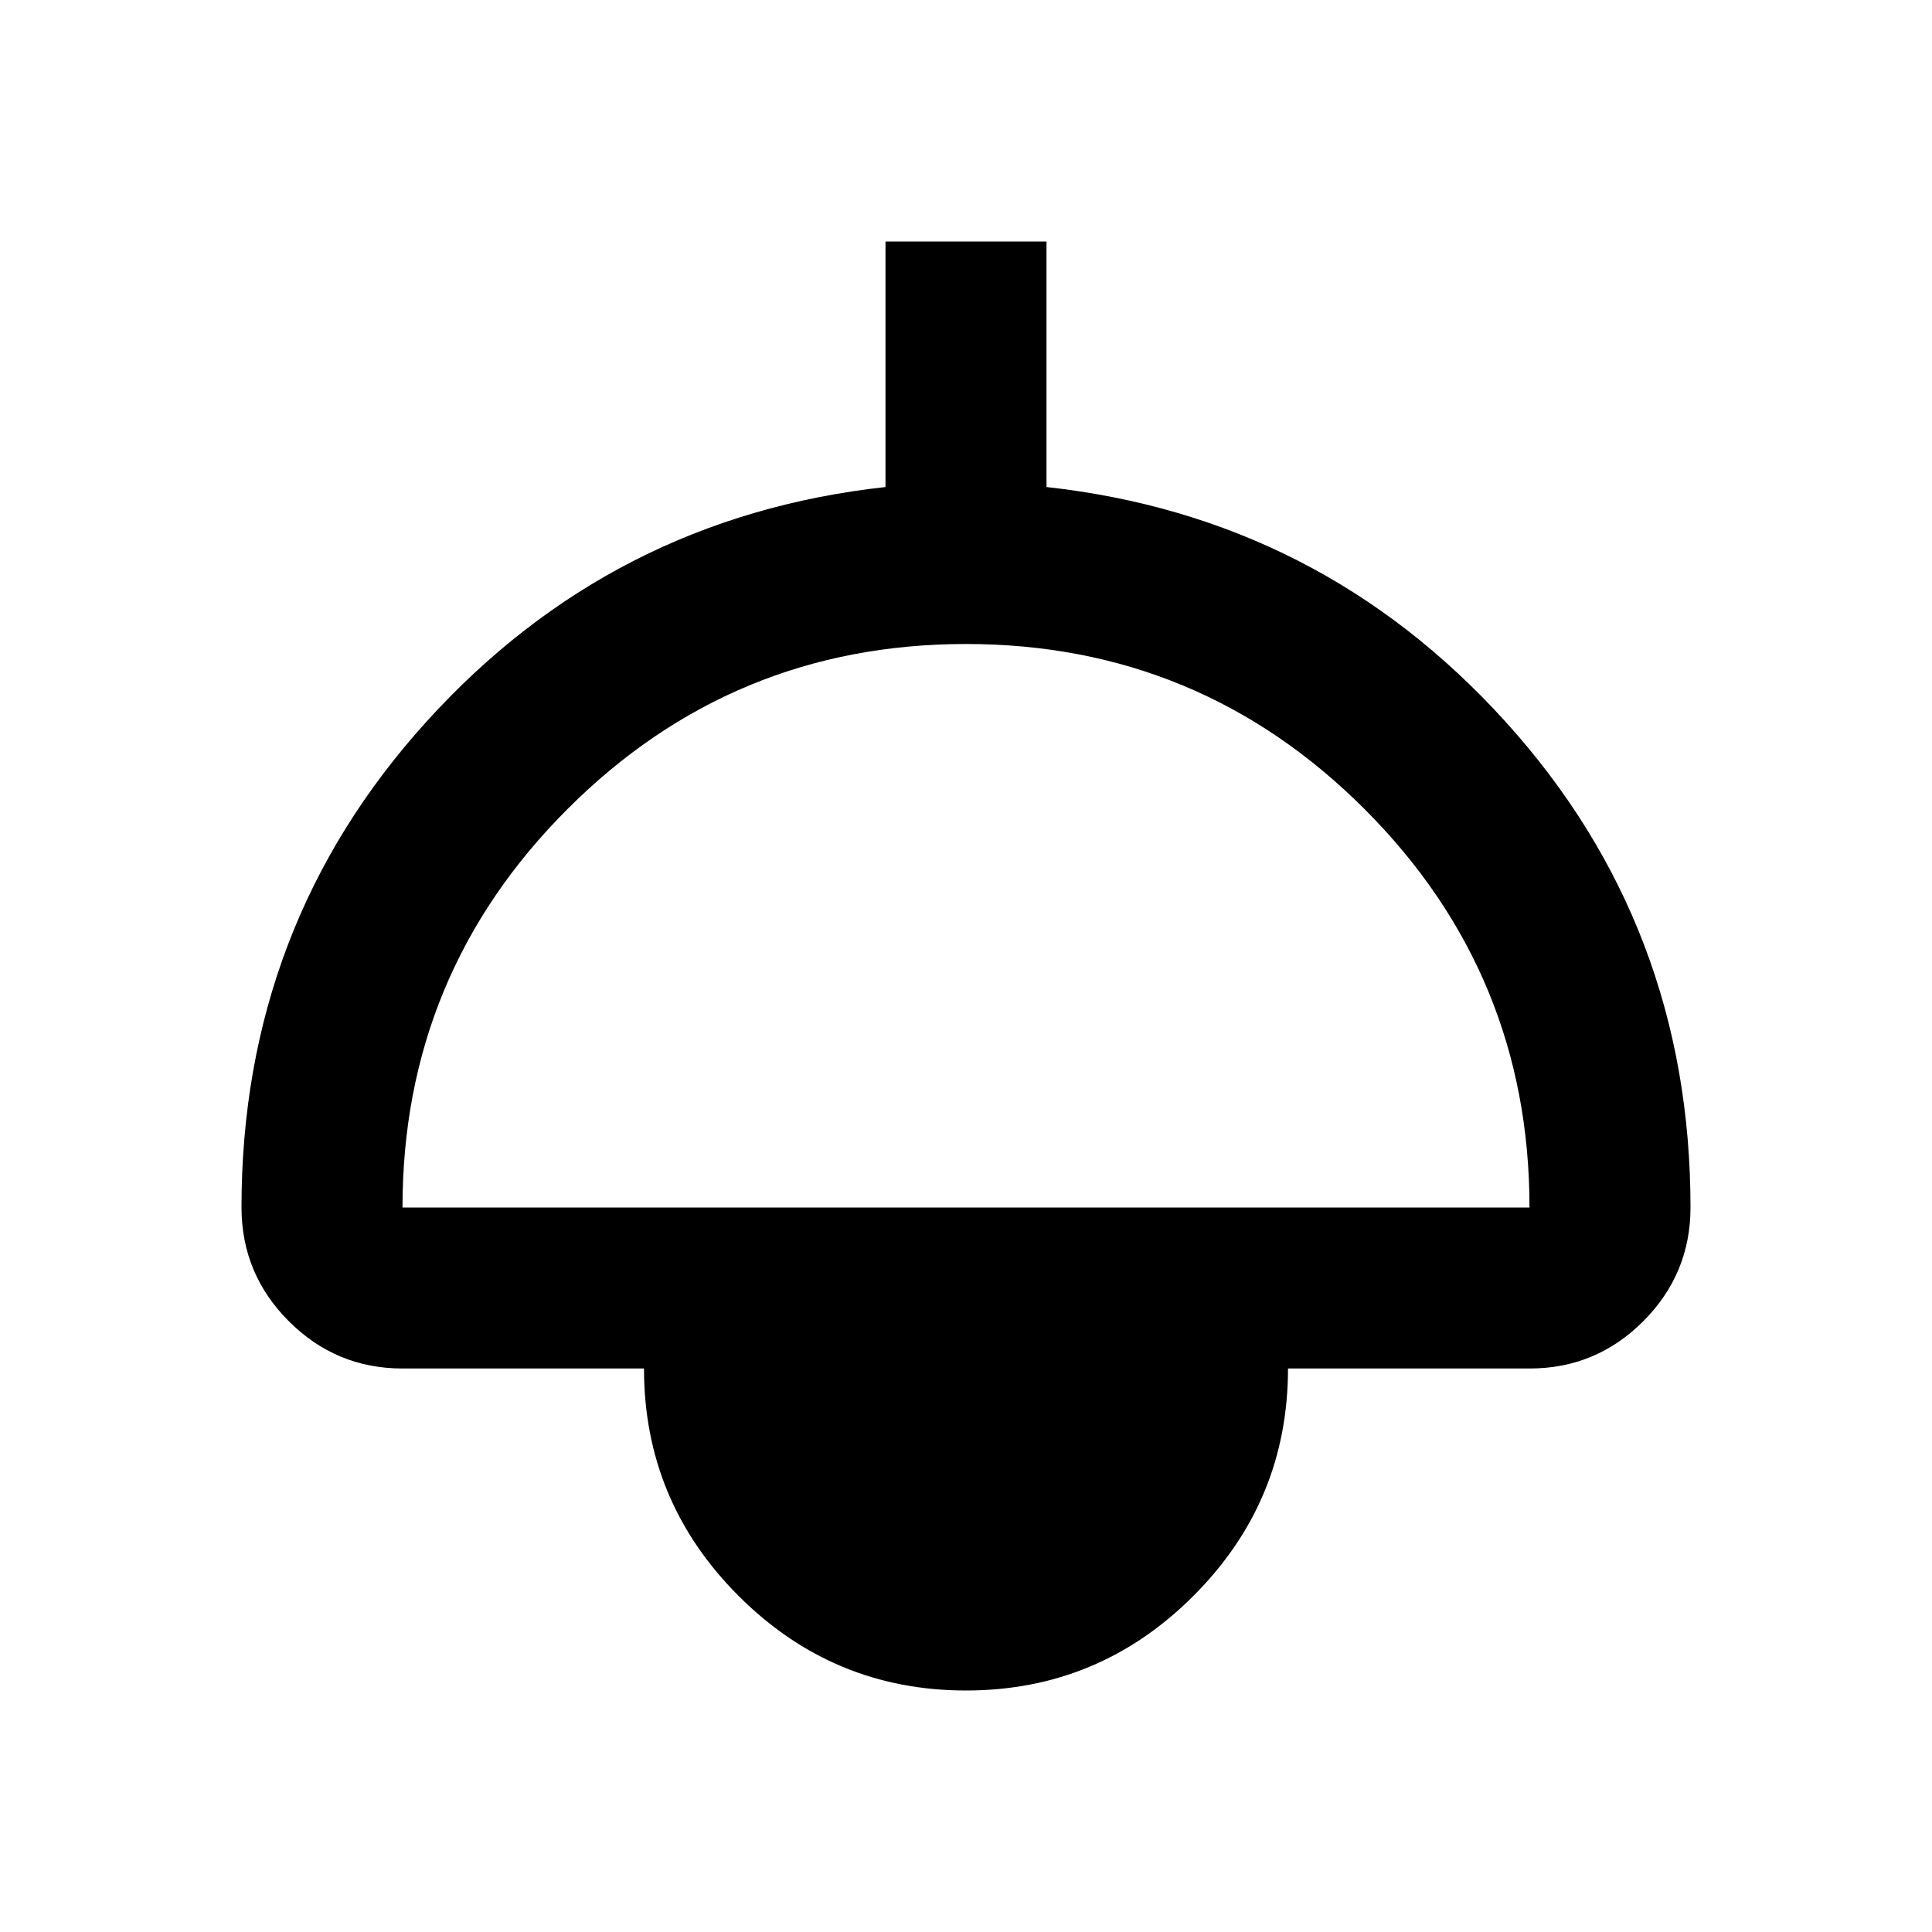 <svg xmlns="http://www.w3.org/2000/svg" viewBox="0 0 24 24" width="24" height="24"><path fill="currentColor" d="M12 21q-1.65 0-2.825-1.175T8 17H5q-.825 0-1.412-.587T3 15q0-3.5 2.3-6.038T11 6.05V3h2v3.05q3.4.375 5.7 2.913T21 15q0 .825-.587 1.413T19 17h-3q0 1.65-1.175 2.825T12 21m-7-6h14q0-2.9-2.05-4.95T12 8t-4.95 2.05T5 15"/></svg>